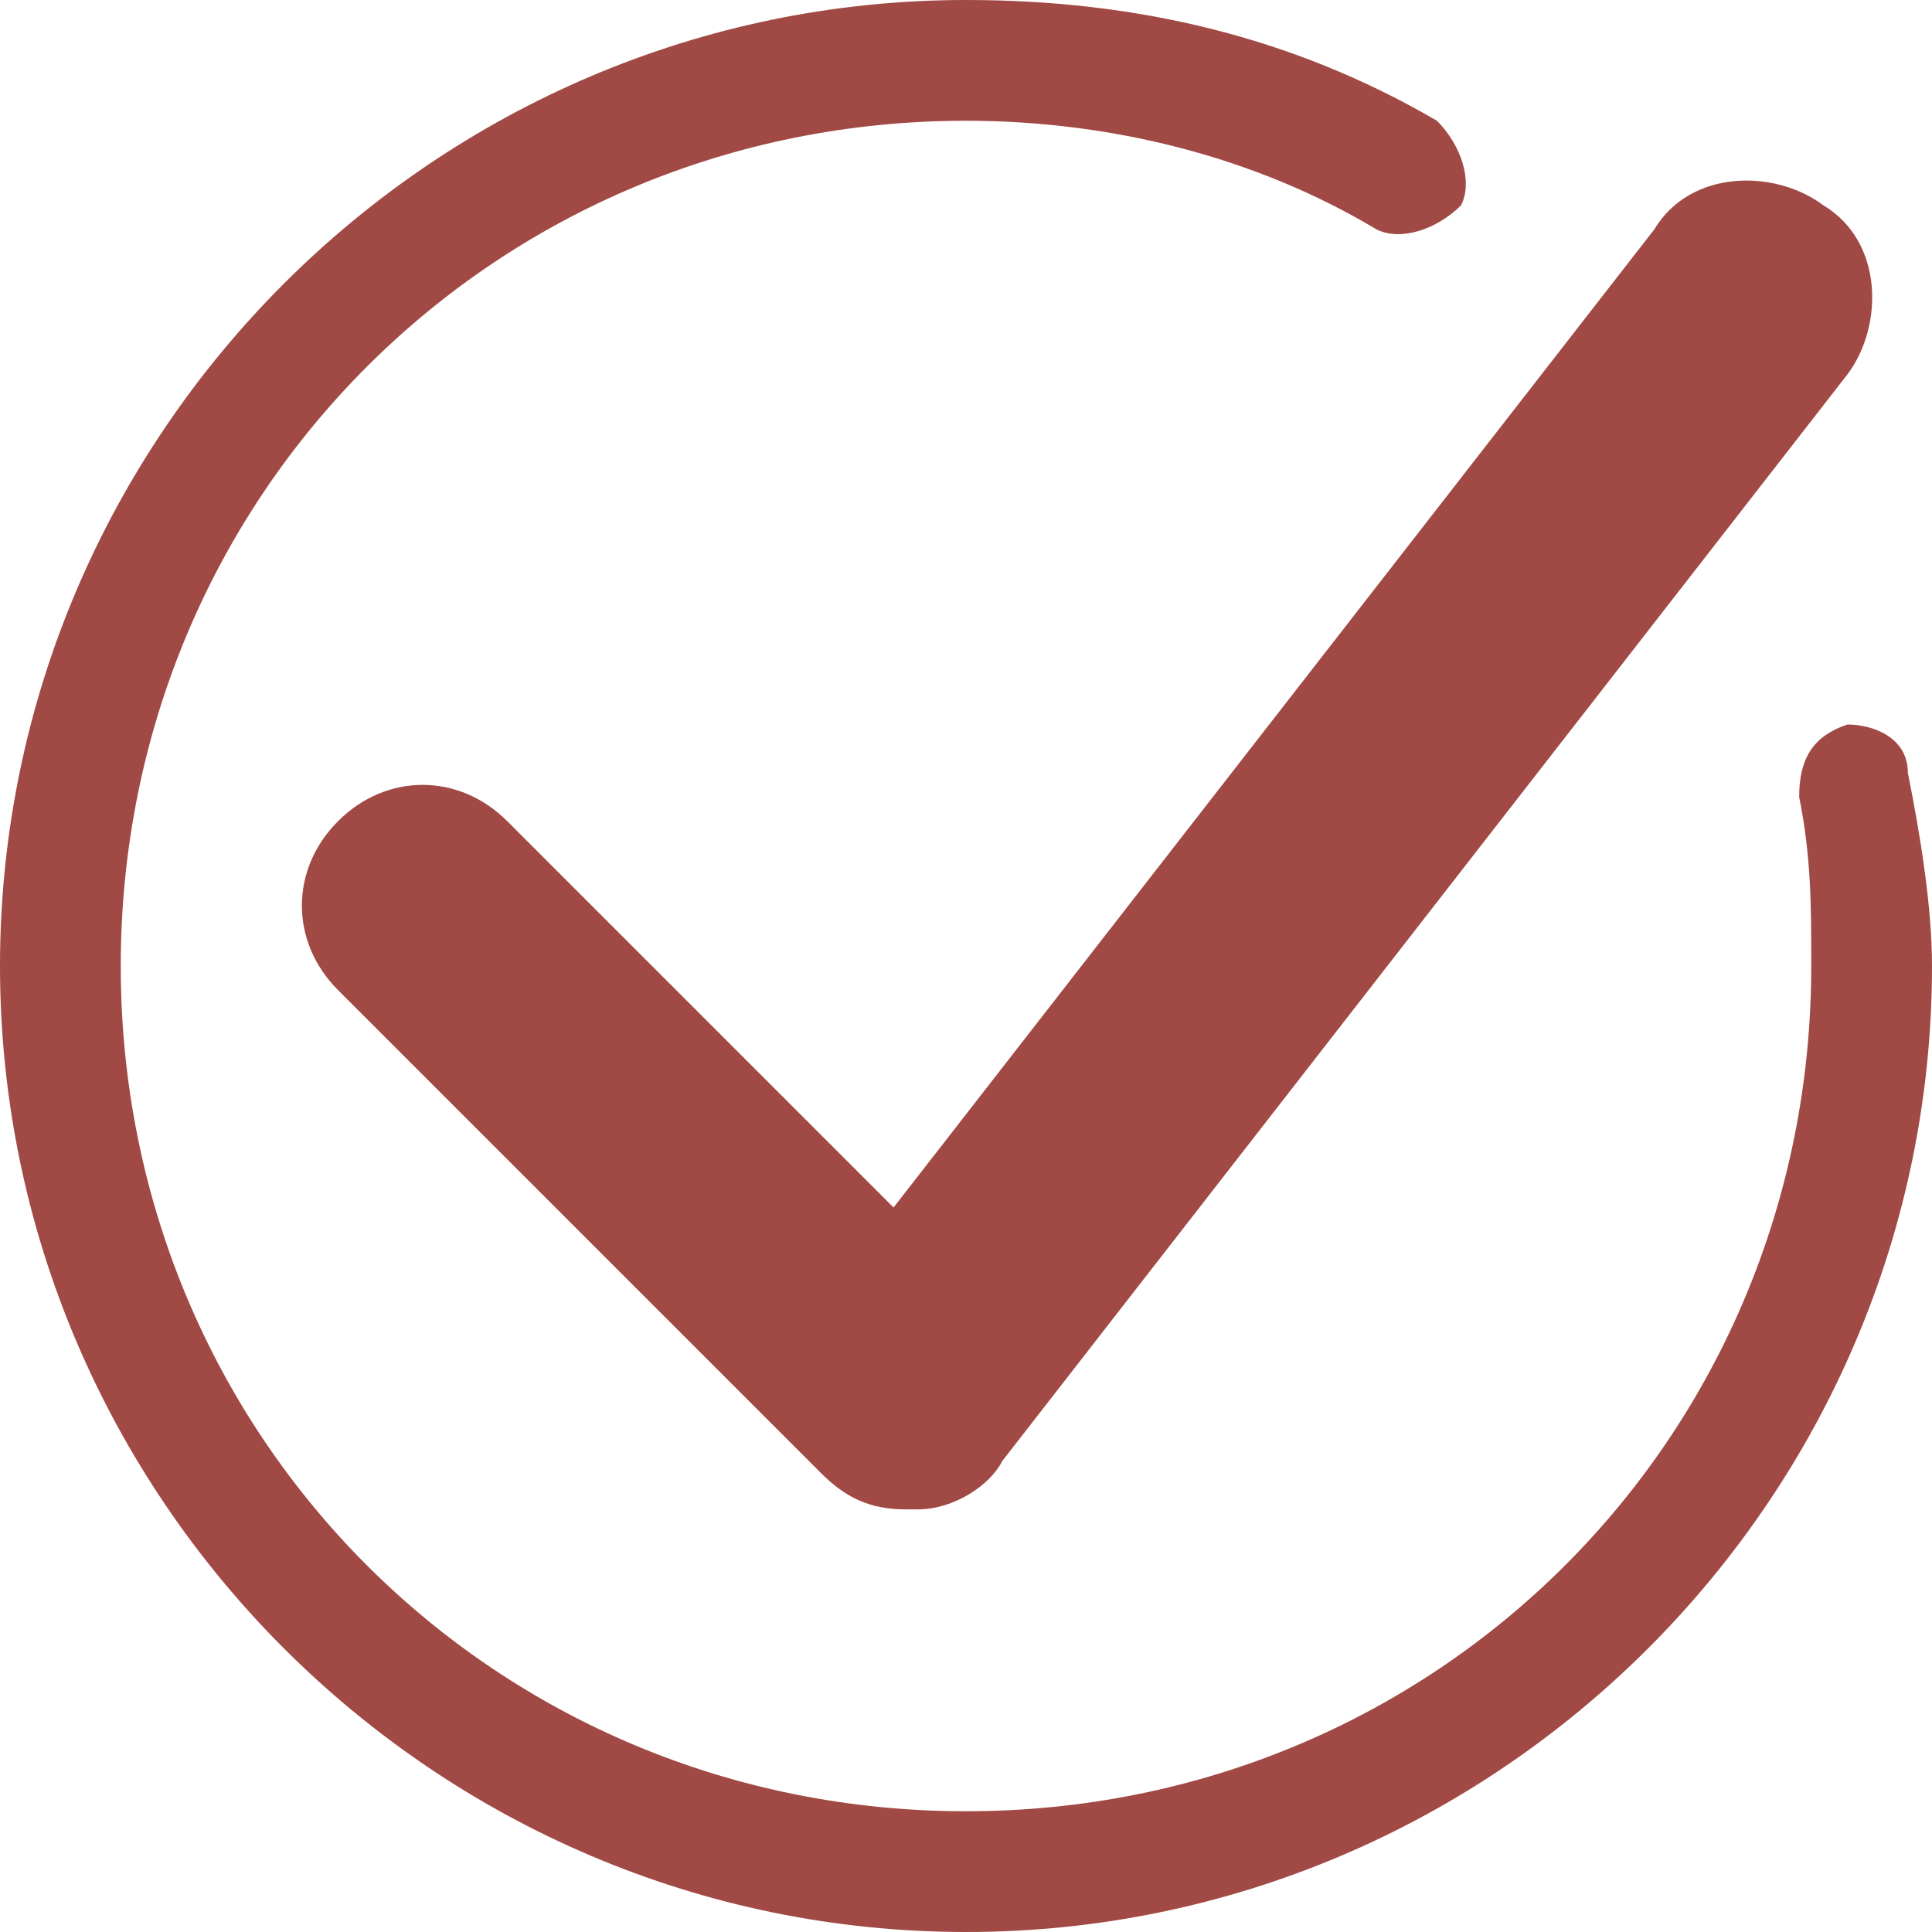 <?xml version="1.0" encoding="utf-8"?>
<!-- Generator: Adobe Illustrator 19.1.0, SVG Export Plug-In . SVG Version: 6.00 Build 0)  -->
<svg version="1.1" id="Layer_1" xmlns="http://www.w3.org/2000/svg" xmlns:xlink="http://www.w3.org/1999/xlink" x="0px" y="0px"
	 width="16px" height="16px" viewBox="0 0 16 16" style="enable-background:new 0 0 16 16;" xml:space="preserve">
<style type="text/css">
	.st0{fill:#A14944;}
</style>
<g>
	<path class="st0" d="M4.2,6.8c-0.4-0.4-1-0.4-1.4,0s-0.4,1,0,1.4l4,4c0.2,0.2,0.4,0.3,0.7,0.3c0,0,0,0,0.1,0c0.3,0,0.6-0.2,0.7-0.4
		l7-9c0.3-0.4,0.3-1.1-0.2-1.4c-0.4-0.3-1.1-0.3-1.4,0.2L7.4,10L4.2,6.8z"/>
	<path class="st0" d="M15.8,6.4C15.8,6.1,15.5,6,15.3,6c-0.3,0.1-0.4,0.3-0.4,0.6C15,7.1,15,7.5,15,8c0,3.9-3.1,7-7,7
		c-3.9,0-7-3.1-7-7c0-3.9,3.1-7,7-7c1.2,0,2.4,0.3,3.4,0.9c0.2,0.1,0.5,0,0.7-0.2c0.1-0.2,0-0.5-0.2-0.7C10.7,0.3,9.4,0,8,0
		C3.6,0,0,3.6,0,8s3.6,8,8,8s8-3.6,8-8C16,7.5,15.9,6.9,15.8,6.4z"/>
</g>
</svg>
